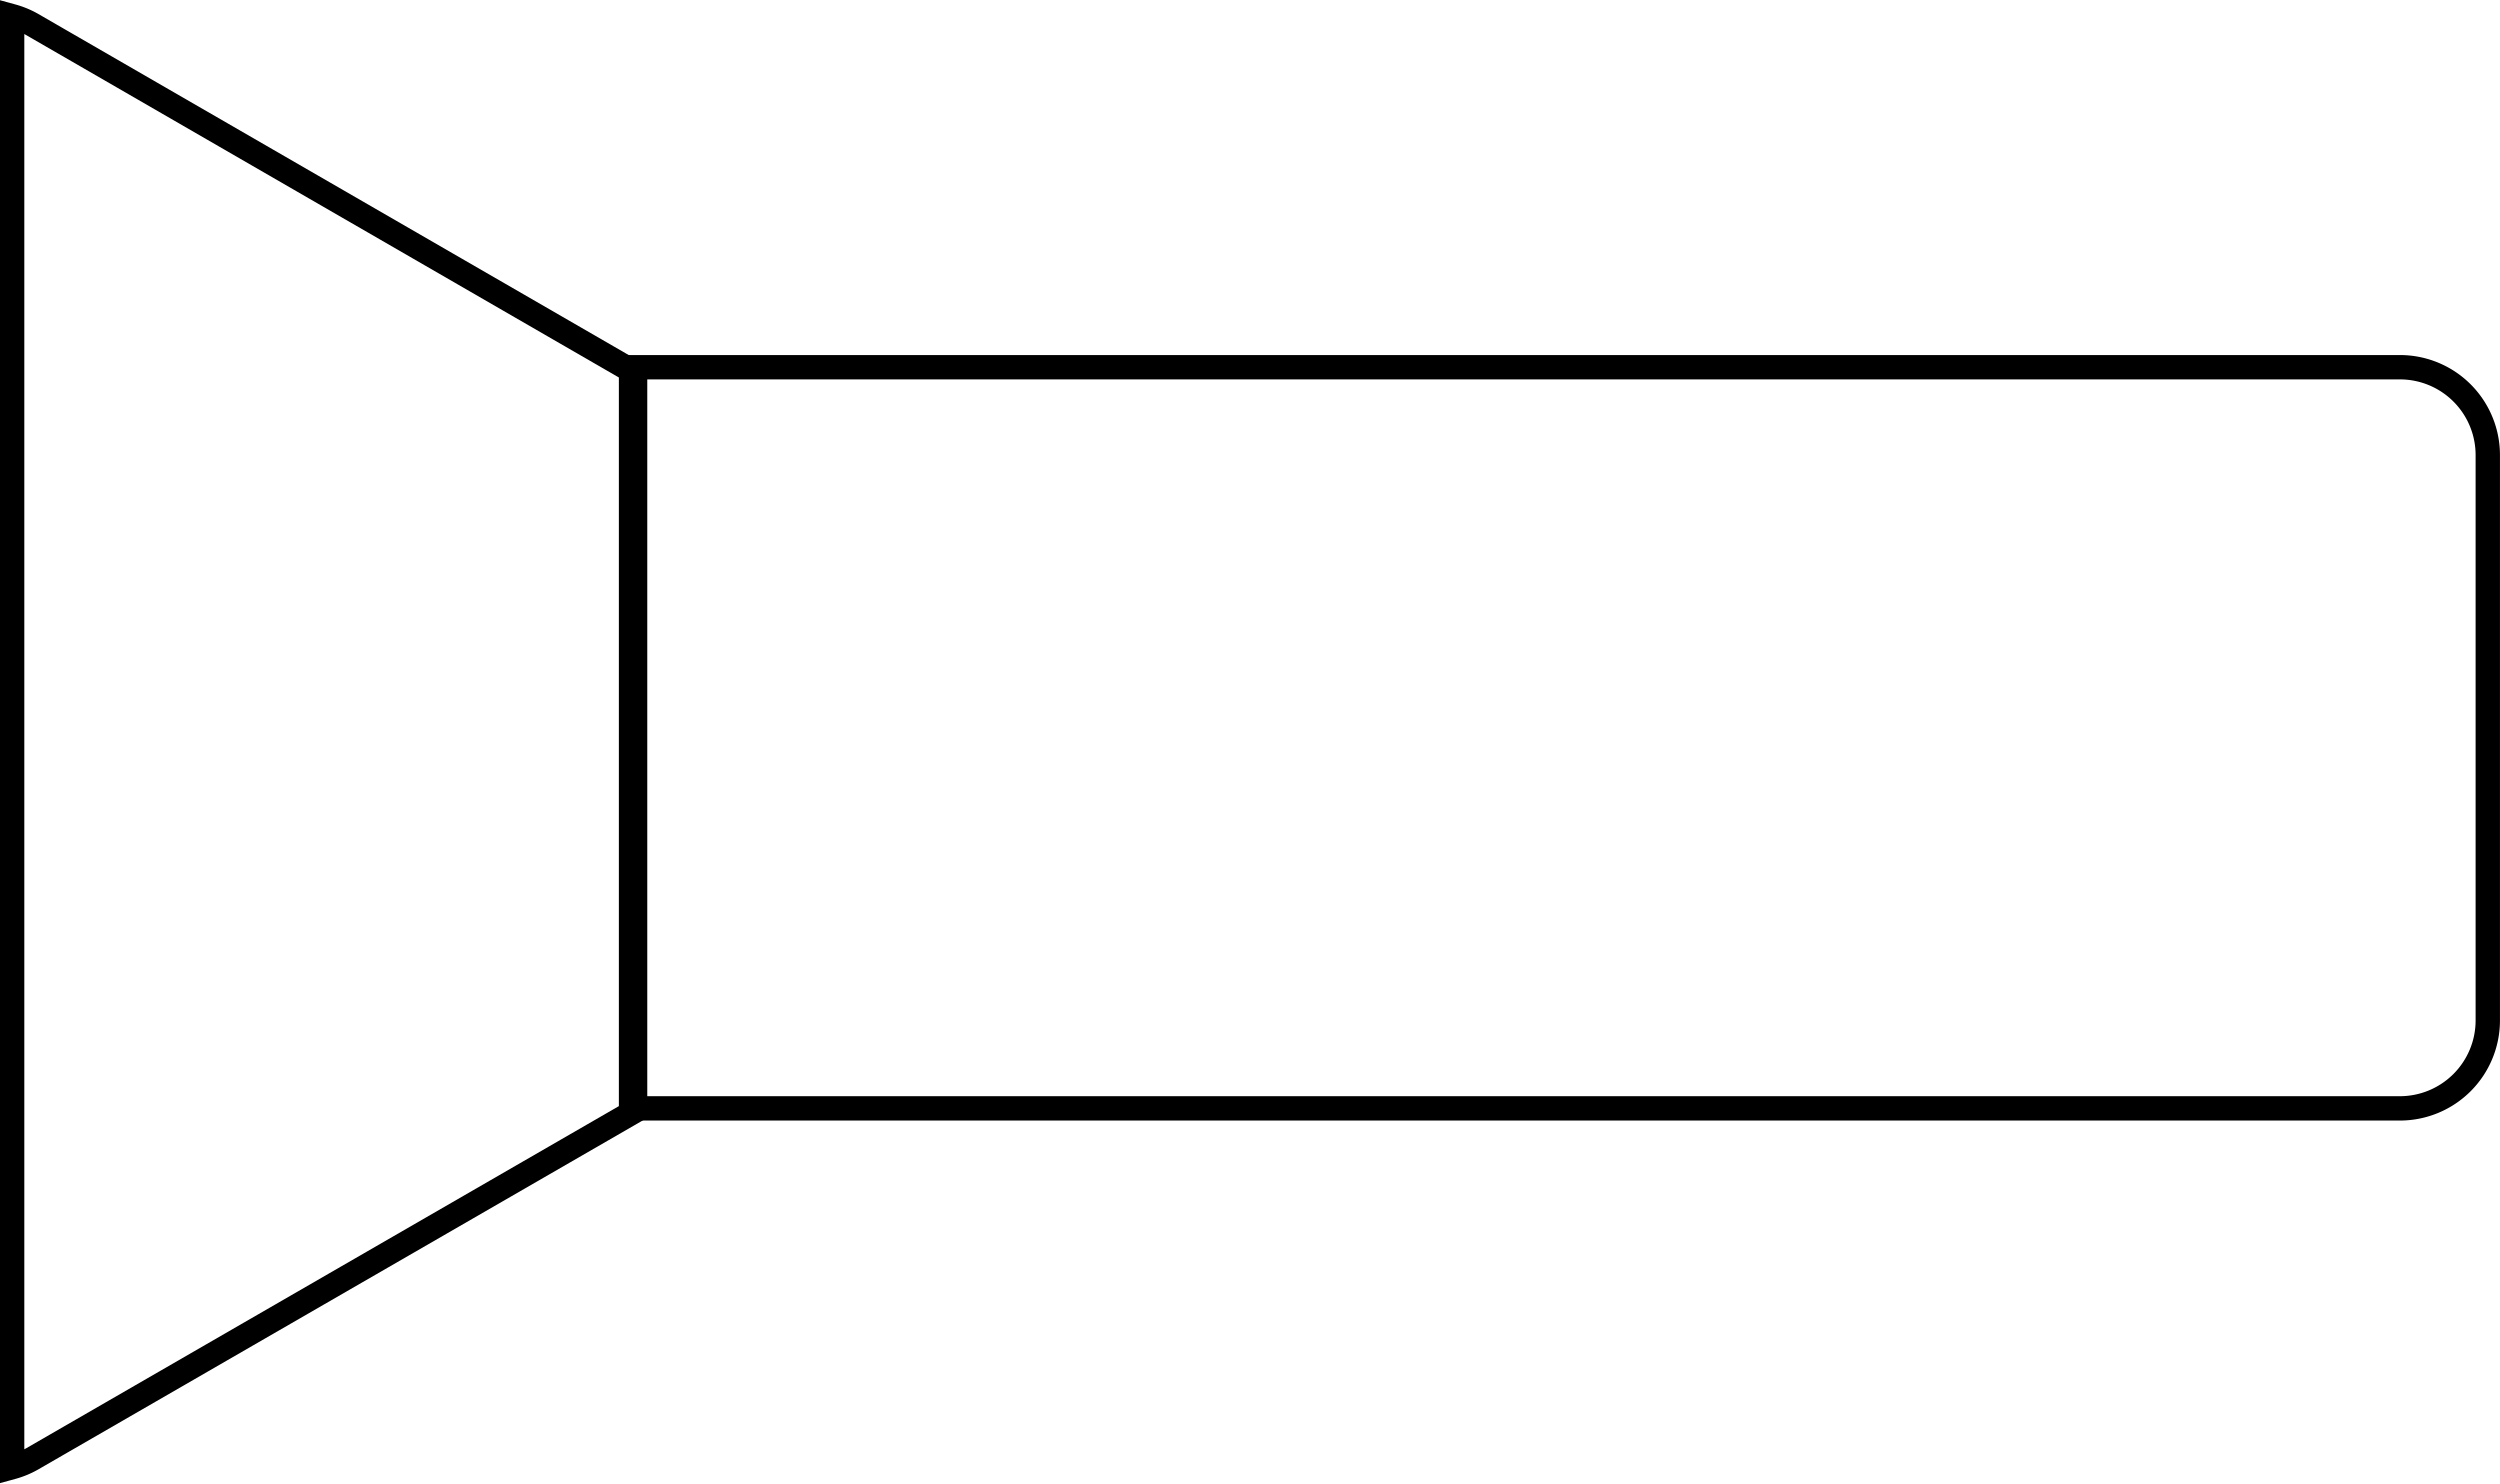 <svg xmlns="http://www.w3.org/2000/svg" viewBox="0 0 309.01 183.37"><defs><style>.cls-1{fill:none;stroke:#000;stroke-miterlimit:10;stroke-width:3.01px;}</style></defs><g id="图层_2" data-name="图层 2"><g id="图层_1-2" data-name="图层 1"><path class="cls-1" d="M78,45.79v91.8L3.93,180.35a10.75,10.75,0,0,1-2.43,1V2A10.75,10.75,0,0,1,3.93,3Z"/><path class="cls-1" d="M78.5,45.39V137H296.64a10.87,10.87,0,0,0,10.86-10.87V56.25a10.86,10.86,0,0,0-10.86-10.86Z"/></g></g></svg> 